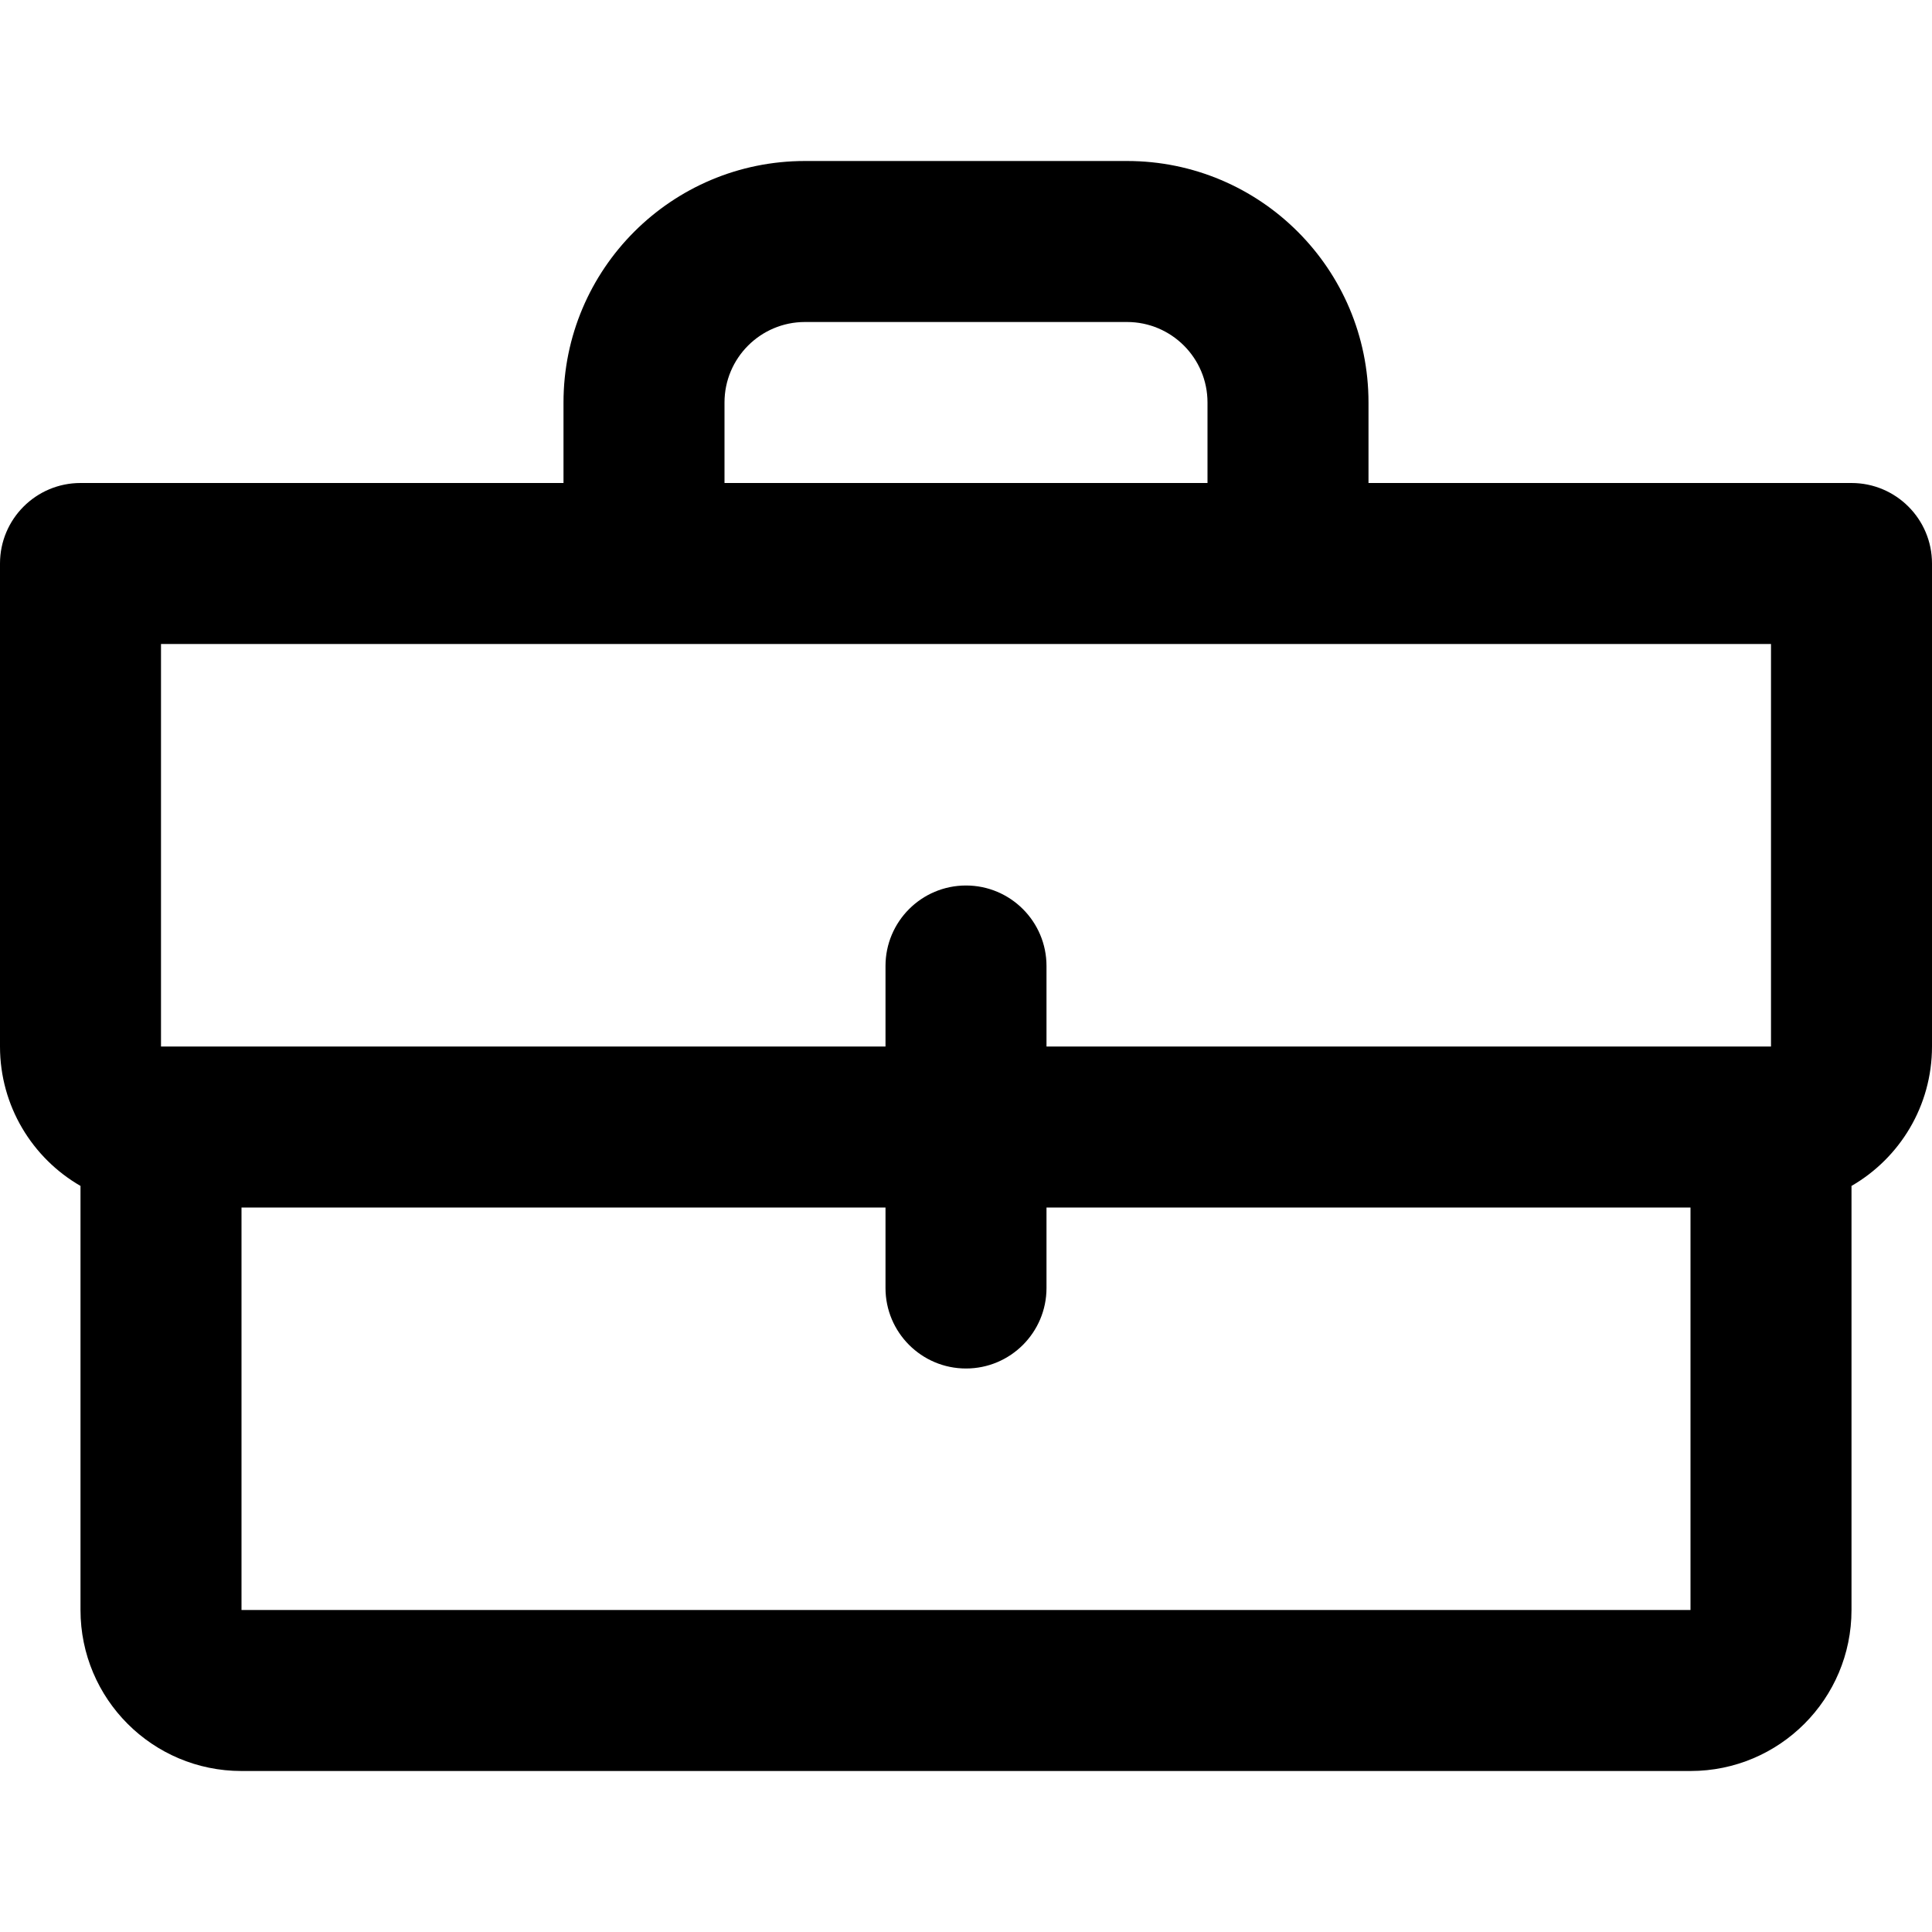 <svg width="24" height="24" viewBox="0 0 24 24" fill="none" xmlns="http://www.w3.org/2000/svg">
<path fill-rule="evenodd" clip-rule="evenodd" d="M14 4H10C9.448 4 9 4.448 9 5V6H15V5C15 4.448 14.552 4 14 4ZM7 5V6H1C0.448 6 0 6.448 0 7V13C0 13.74 0.402 14.387 1 14.732V20C1 21.105 1.895 22 3 22H21C22.105 22 23 21.105 23 20V14.732C23.598 14.387 24 13.74 24 13V7C24 6.448 23.552 6 23 6H17V5C17 3.343 15.657 2 14 2H10C8.343 2 7 3.343 7 5ZM15 8H17H22V13H13V12C13 11.448 12.552 11 12 11C11.448 11 11 11.448 11 12V13H2L2 8H7H9H15ZM11 15H3L3 20H21V15H13V16C13 16.552 12.552 17 12 17C11.448 17 11 16.552 11 16V15Z" fill="currentColor"/>
</svg>

